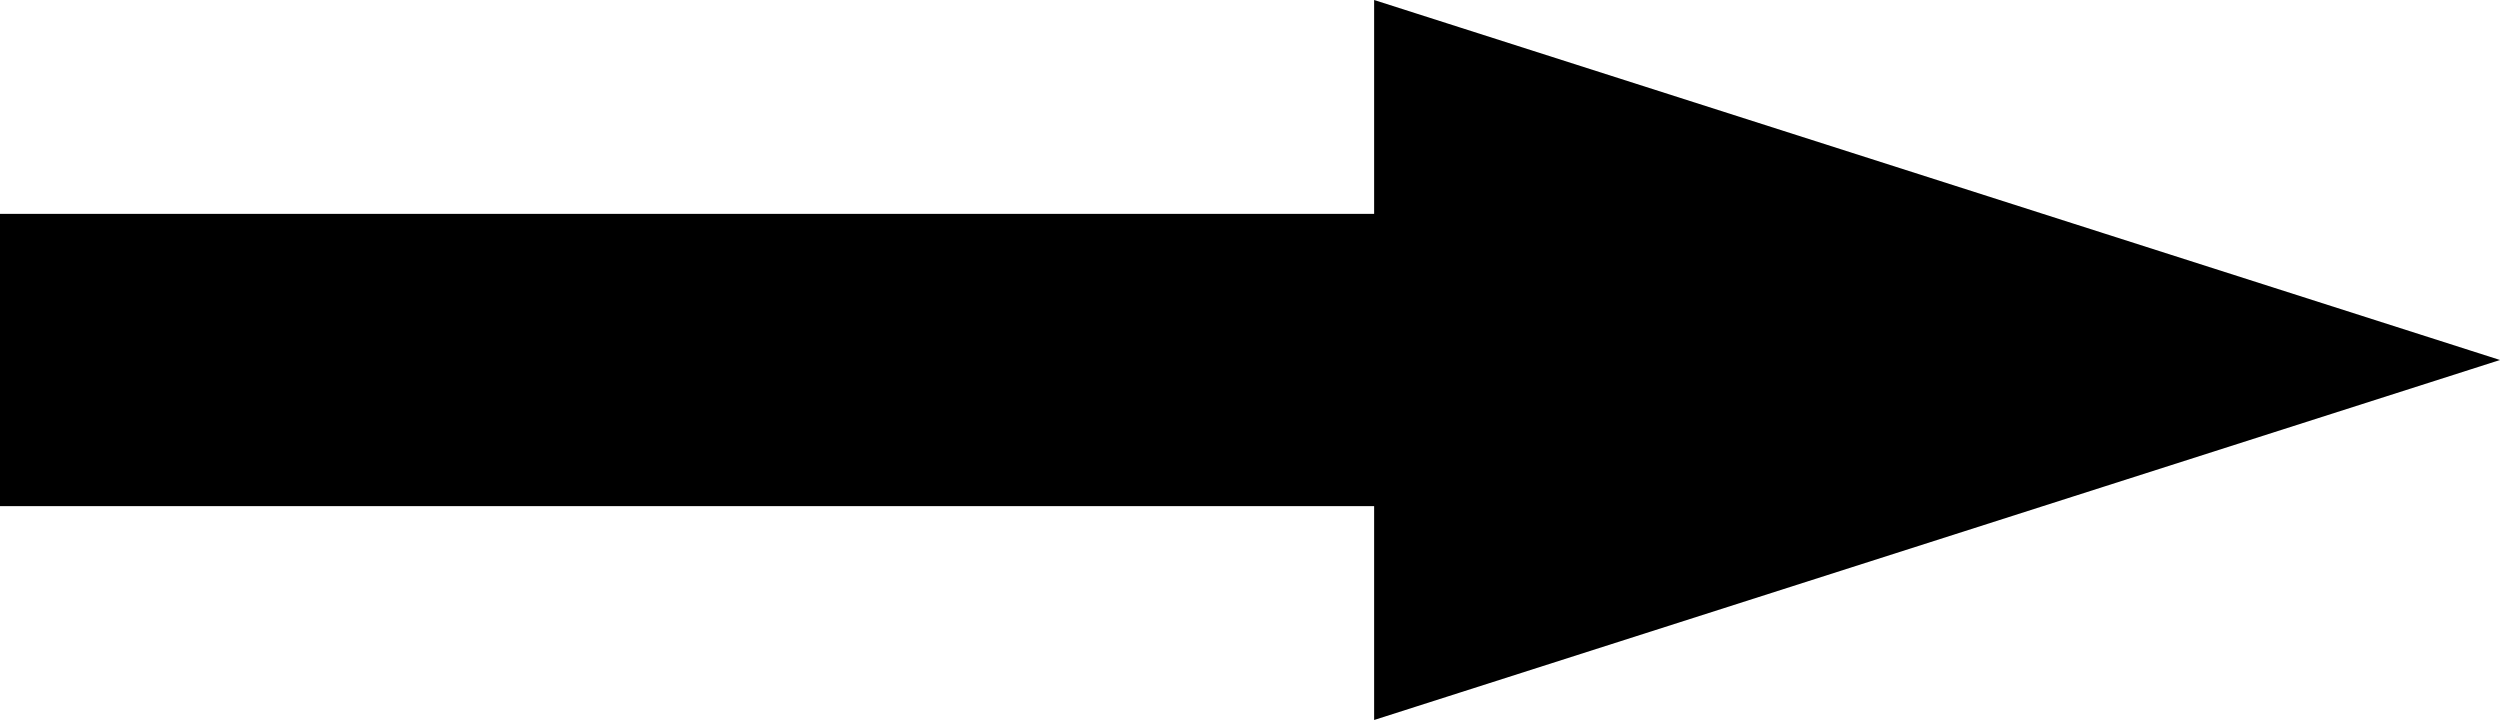 <svg width="250" height="72" viewBox="0 0 250 72" fill="none" xmlns="http://www.w3.org/2000/svg">
<path d="M138.413 21.387V1.37L246.717 36L138.413 70.63V50.613V49.613H137.413H1V22.387H137.413H138.413V21.387Z" fill="black" stroke="black" stroke-width="2"/>
</svg>

